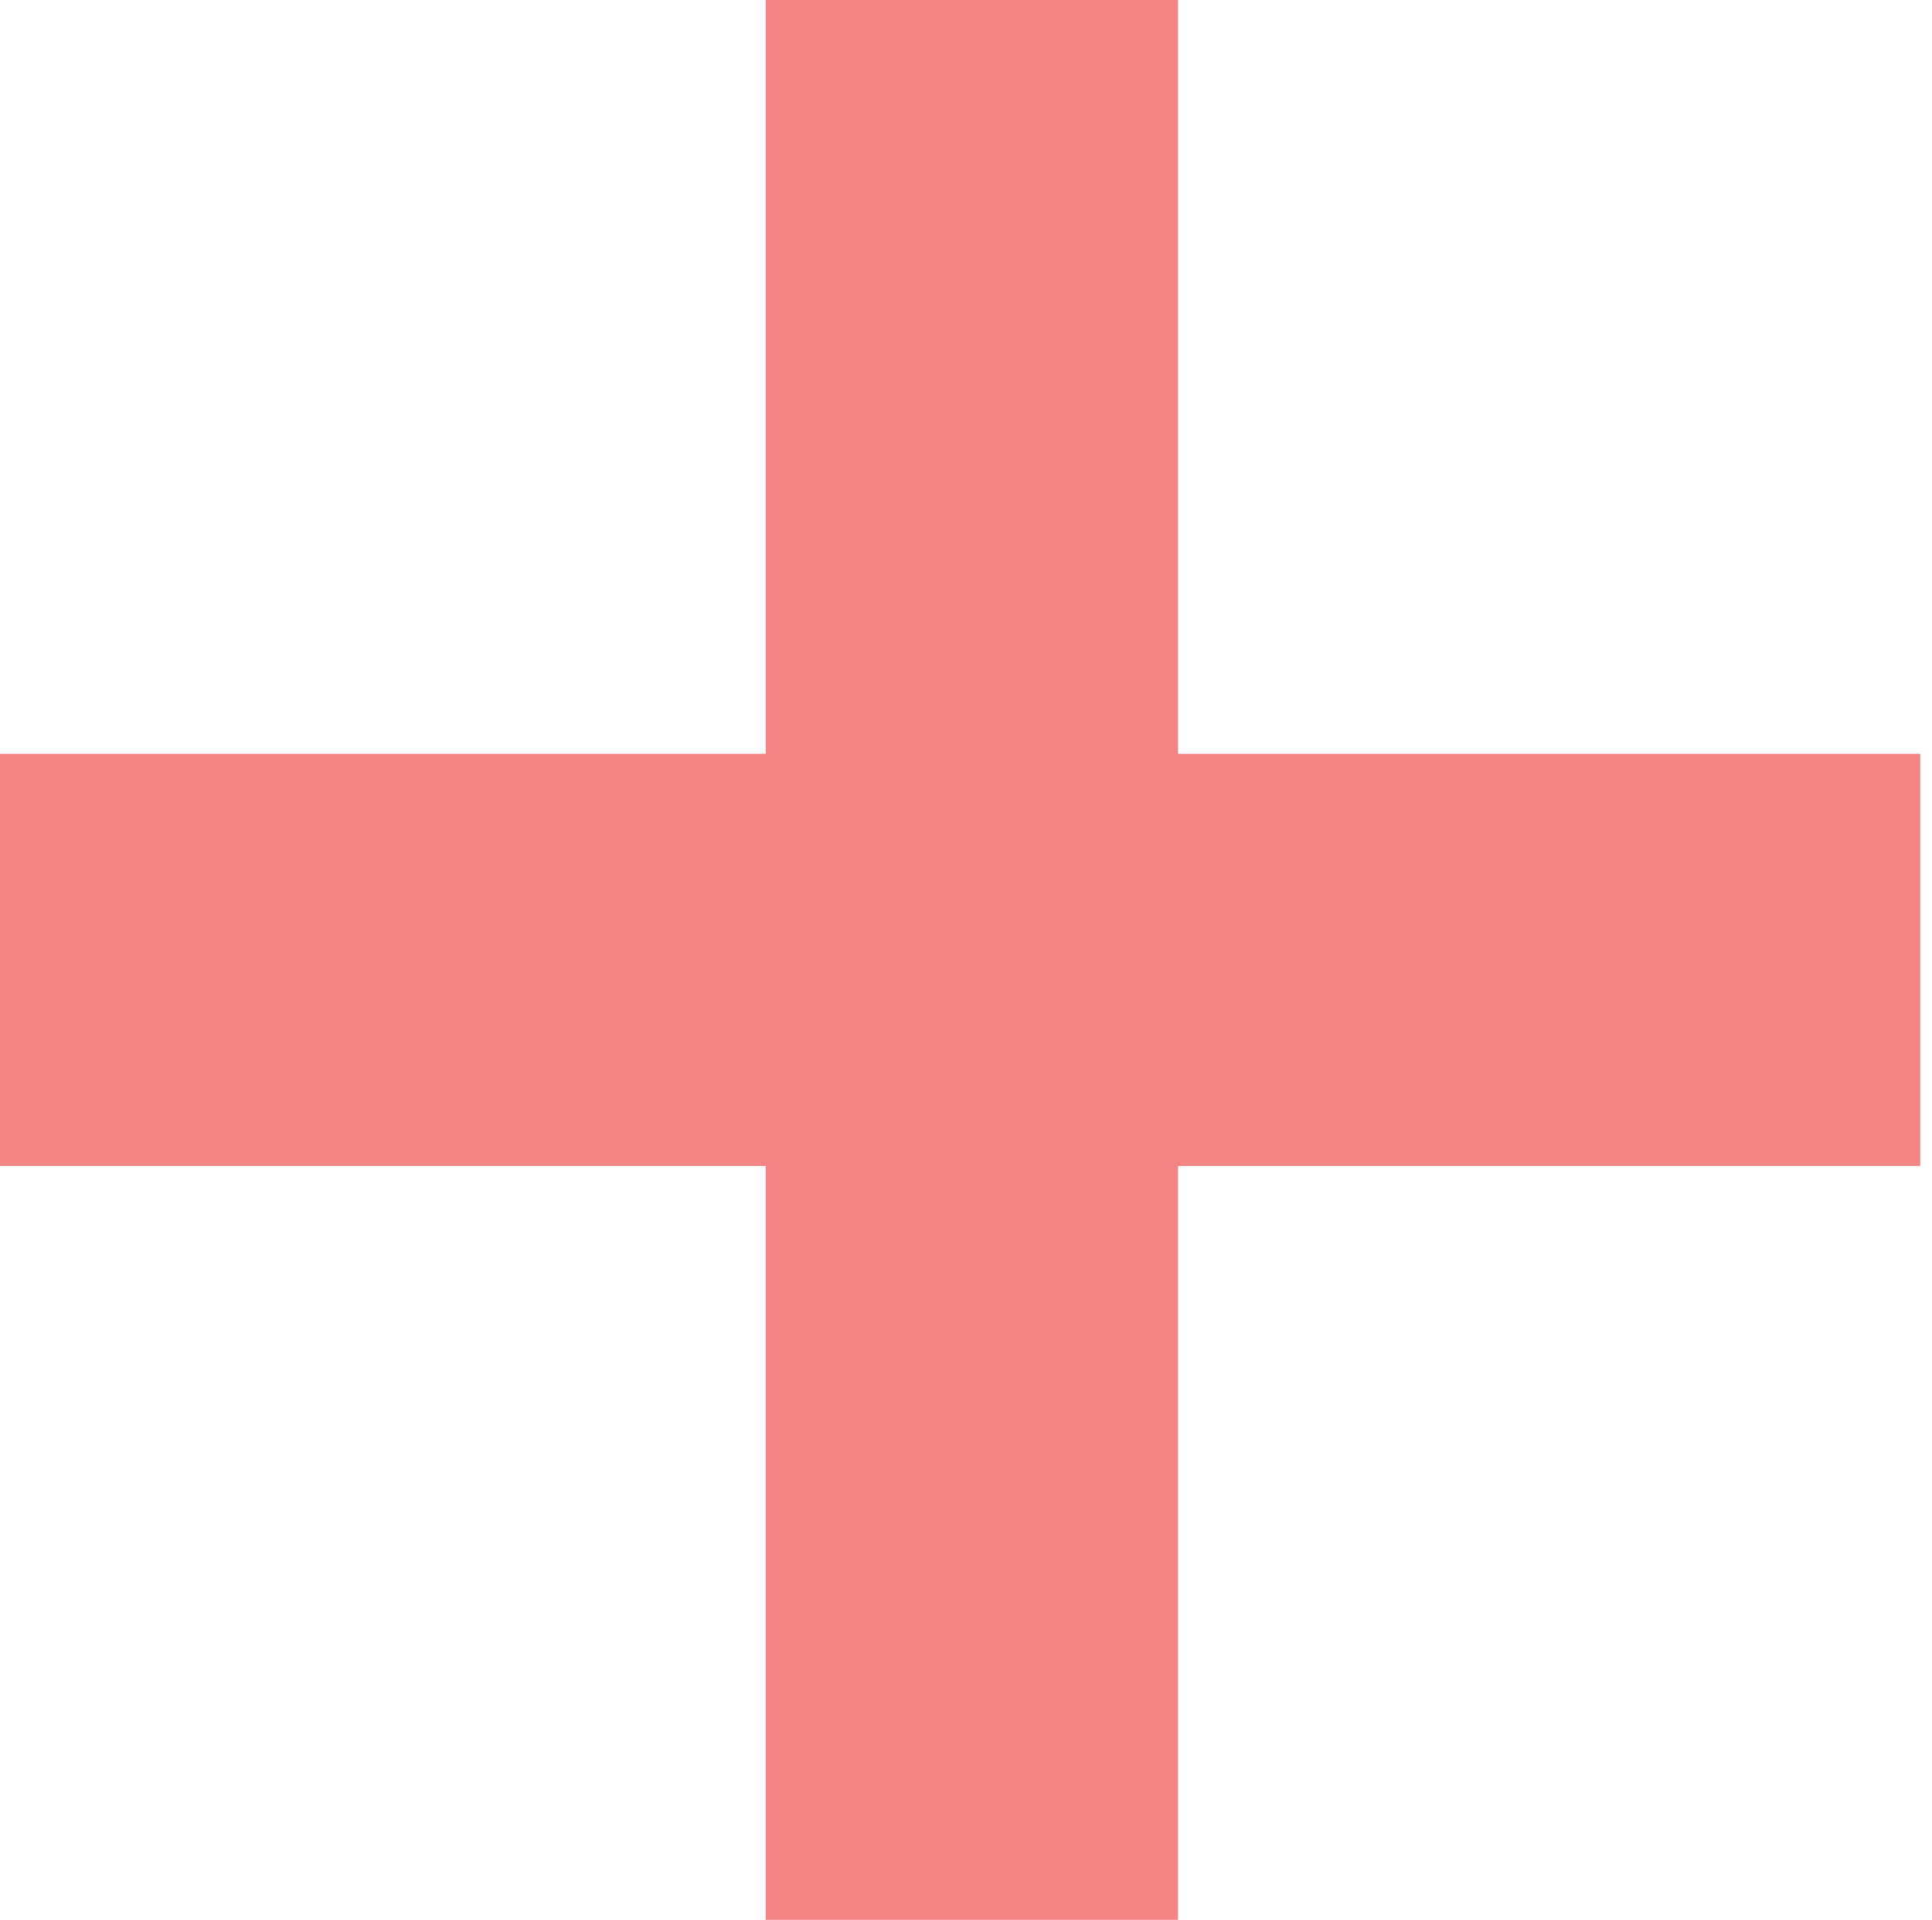 <?xml version="1.0" encoding="utf-8"?>
<!-- Generator: Adobe Illustrator 21.0.0, SVG Export Plug-In . SVG Version: 6.00 Build 0)  -->
<svg version="1.1" id="Layer_1" xmlns="http://www.w3.org/2000/svg" xmlns:xlink="http://www.w3.org/1999/xlink" x="0px" y="0px"
	 viewBox="0 0 16.4 16.3" style="enable-background:new 0 0 16.4 16.3;" xml:space="preserve">
<style type="text/css">
	.st0{fill:#F48385;}
</style>
<g>
	<g>
		<g>
			<rect x="6.8" y="0.3" class="st0" width="2.8" height="15.6"/>
			<path class="st0" d="M9.9,16.3H6.5V0H10v16.3H9.9z M7.2,15.6h2.1V0.7H7.2V15.6z"/>
		</g>
	</g>
	<g>
		<g>
			<rect x="0.4" y="6.8" class="st0" width="15.6" height="2.8"/>
			<path class="st0" d="M16.3,9.9H0V6.4h16.3V9.9z M0.7,9.2h14.9V7.1H0.7V9.2z"/>
		</g>
	</g>
</g>
</svg>
